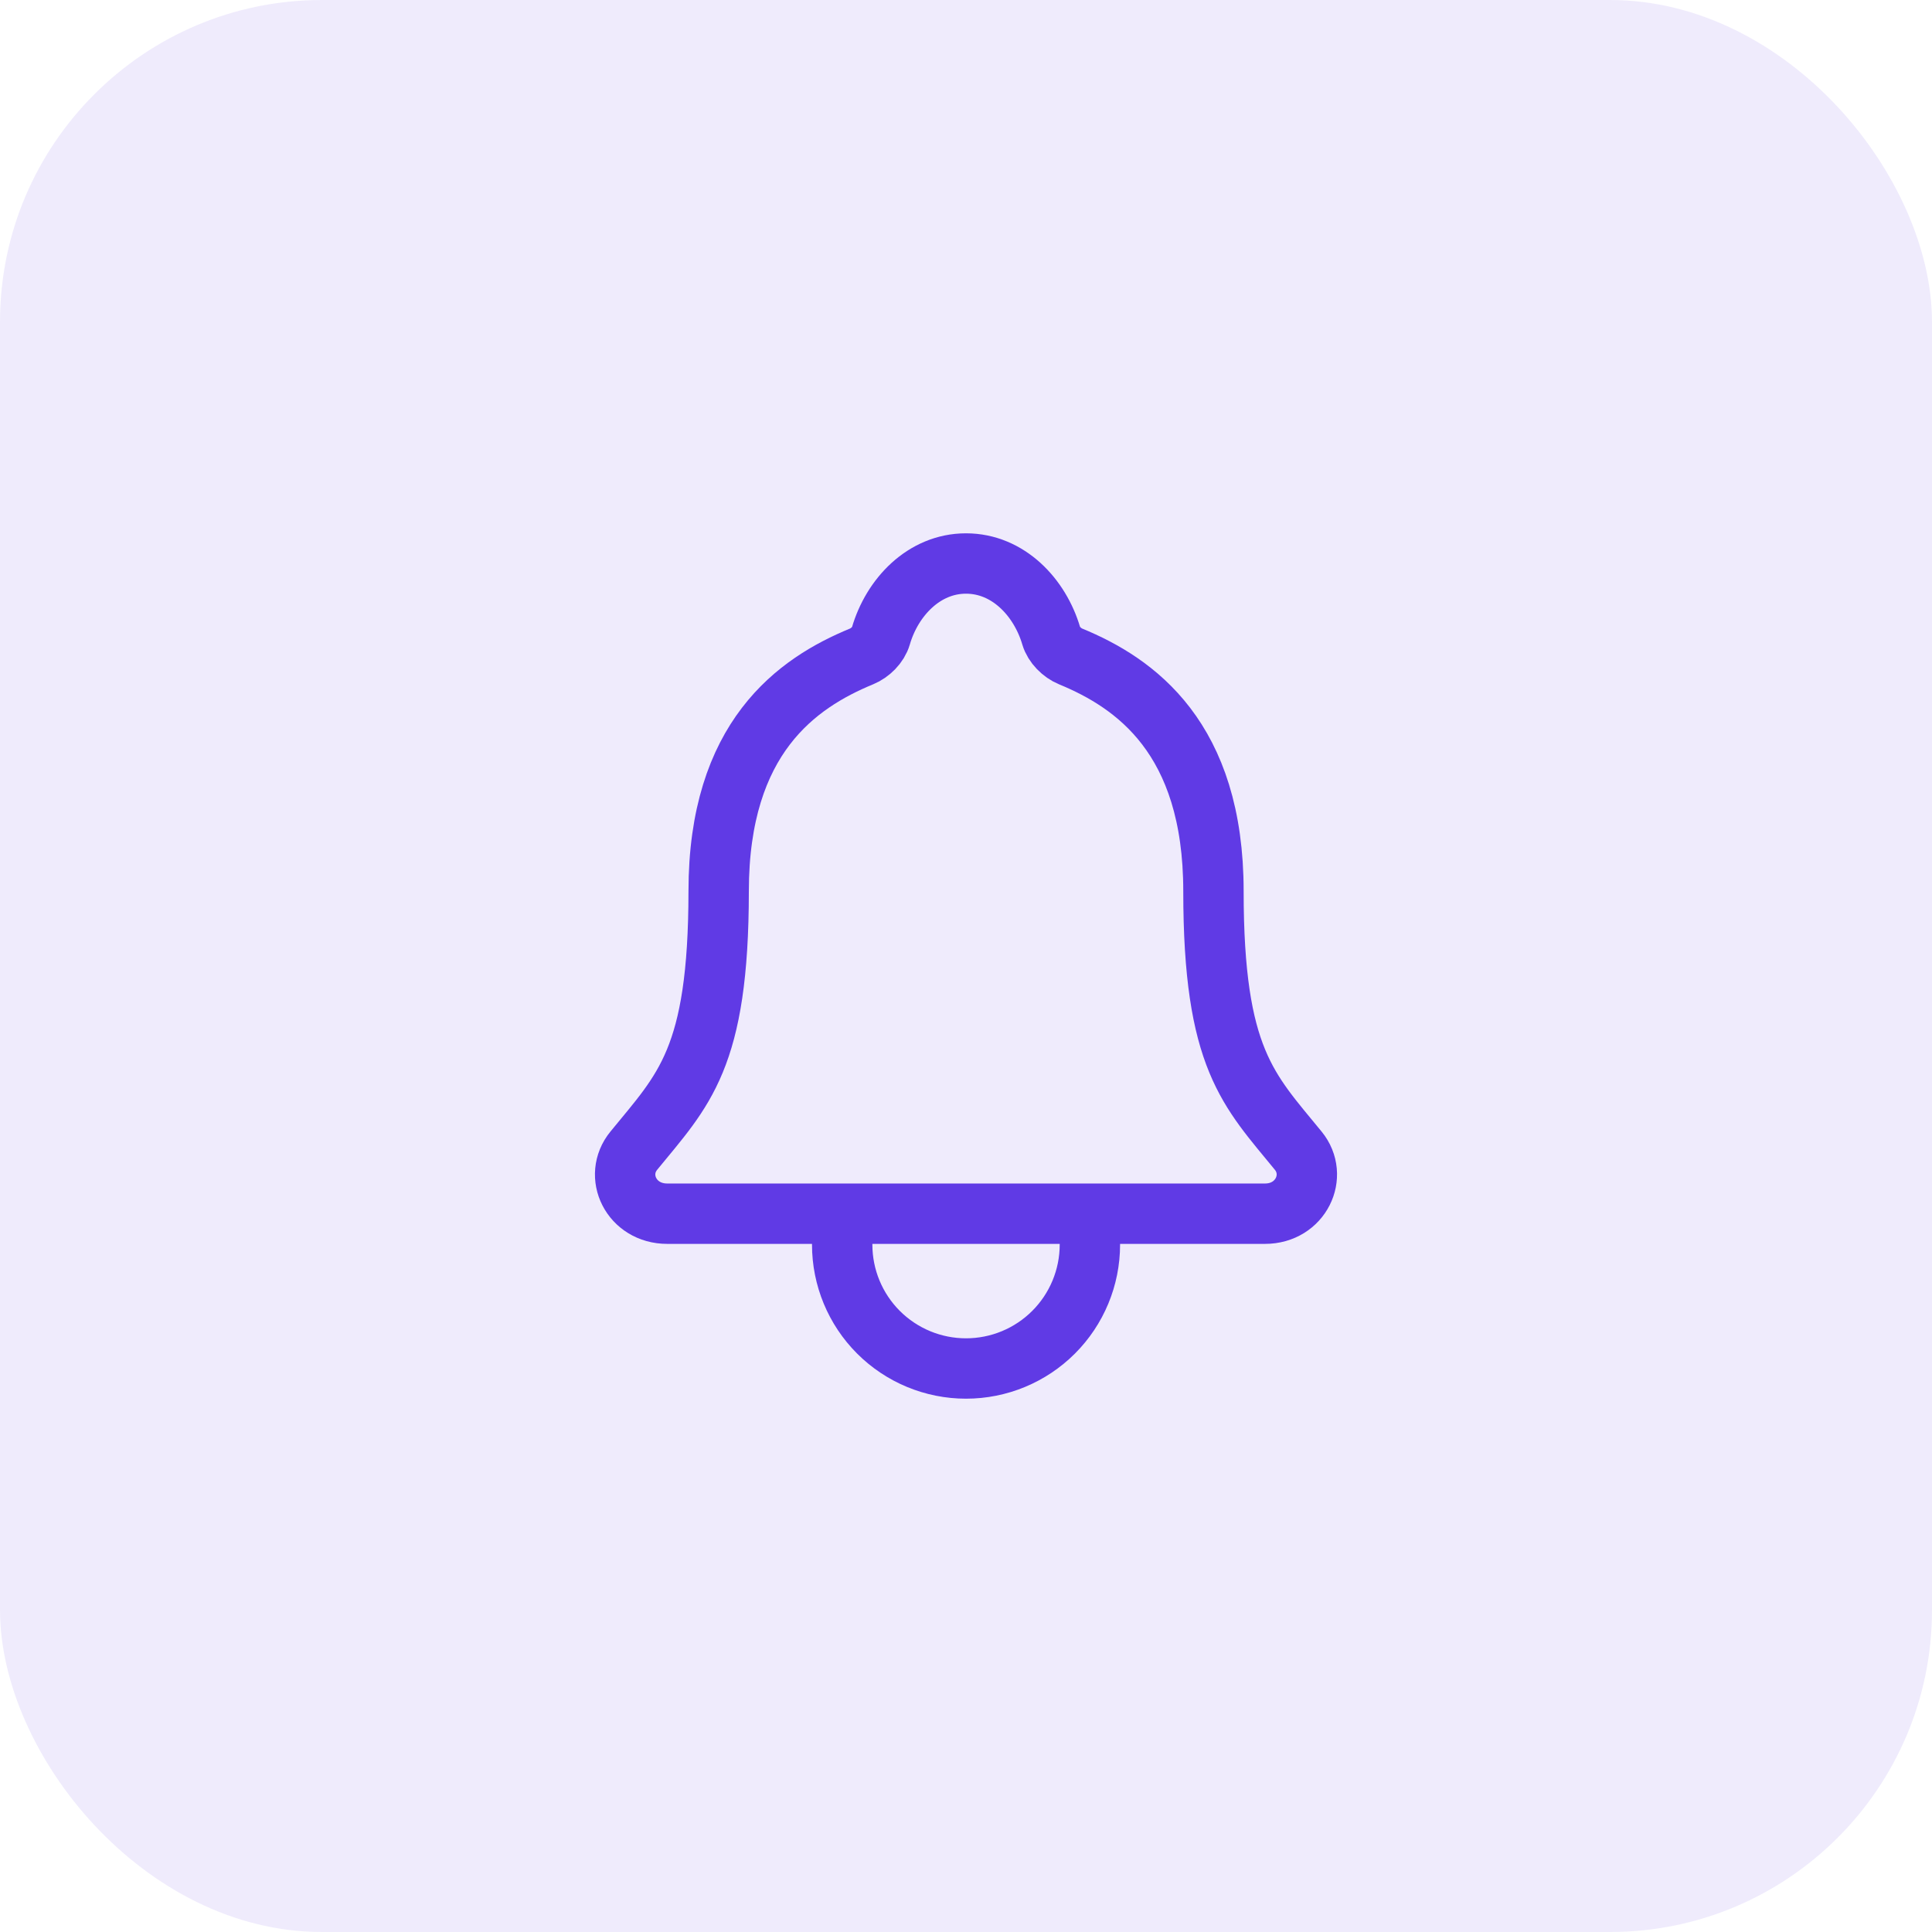 <svg width="48" height="48" viewBox="0 0 48 48" fill="none" xmlns="http://www.w3.org/2000/svg">
<rect width="48" height="48" rx="8" fill="#603AE5" fill-opacity="0.1"/>
<path d="M27.078 30.154V30.923C27.078 31.739 26.753 32.522 26.176 33.099C25.599 33.676 24.817 34 24 34C23.184 34 22.402 33.676 21.825 33.099C21.248 32.522 20.924 31.739 20.924 30.923V30.154M32.254 28.588C31.02 27.077 30.148 26.308 30.148 22.142C30.148 18.327 28.2 16.968 26.597 16.308C26.384 16.22 26.183 16.019 26.118 15.8C25.837 14.843 25.049 14 24 14C22.953 14 22.163 14.844 21.885 15.801C21.82 16.023 21.62 16.22 21.407 16.308C19.802 16.969 17.855 18.323 17.855 22.142C17.853 26.308 16.981 27.077 15.747 28.588C15.235 29.214 15.683 30.154 16.578 30.154H31.428C32.318 30.154 32.763 29.211 32.254 28.588Z" stroke="#603AE5" stroke-width="1.5" stroke-linecap="round" stroke-linejoin="round"/>
</svg>
